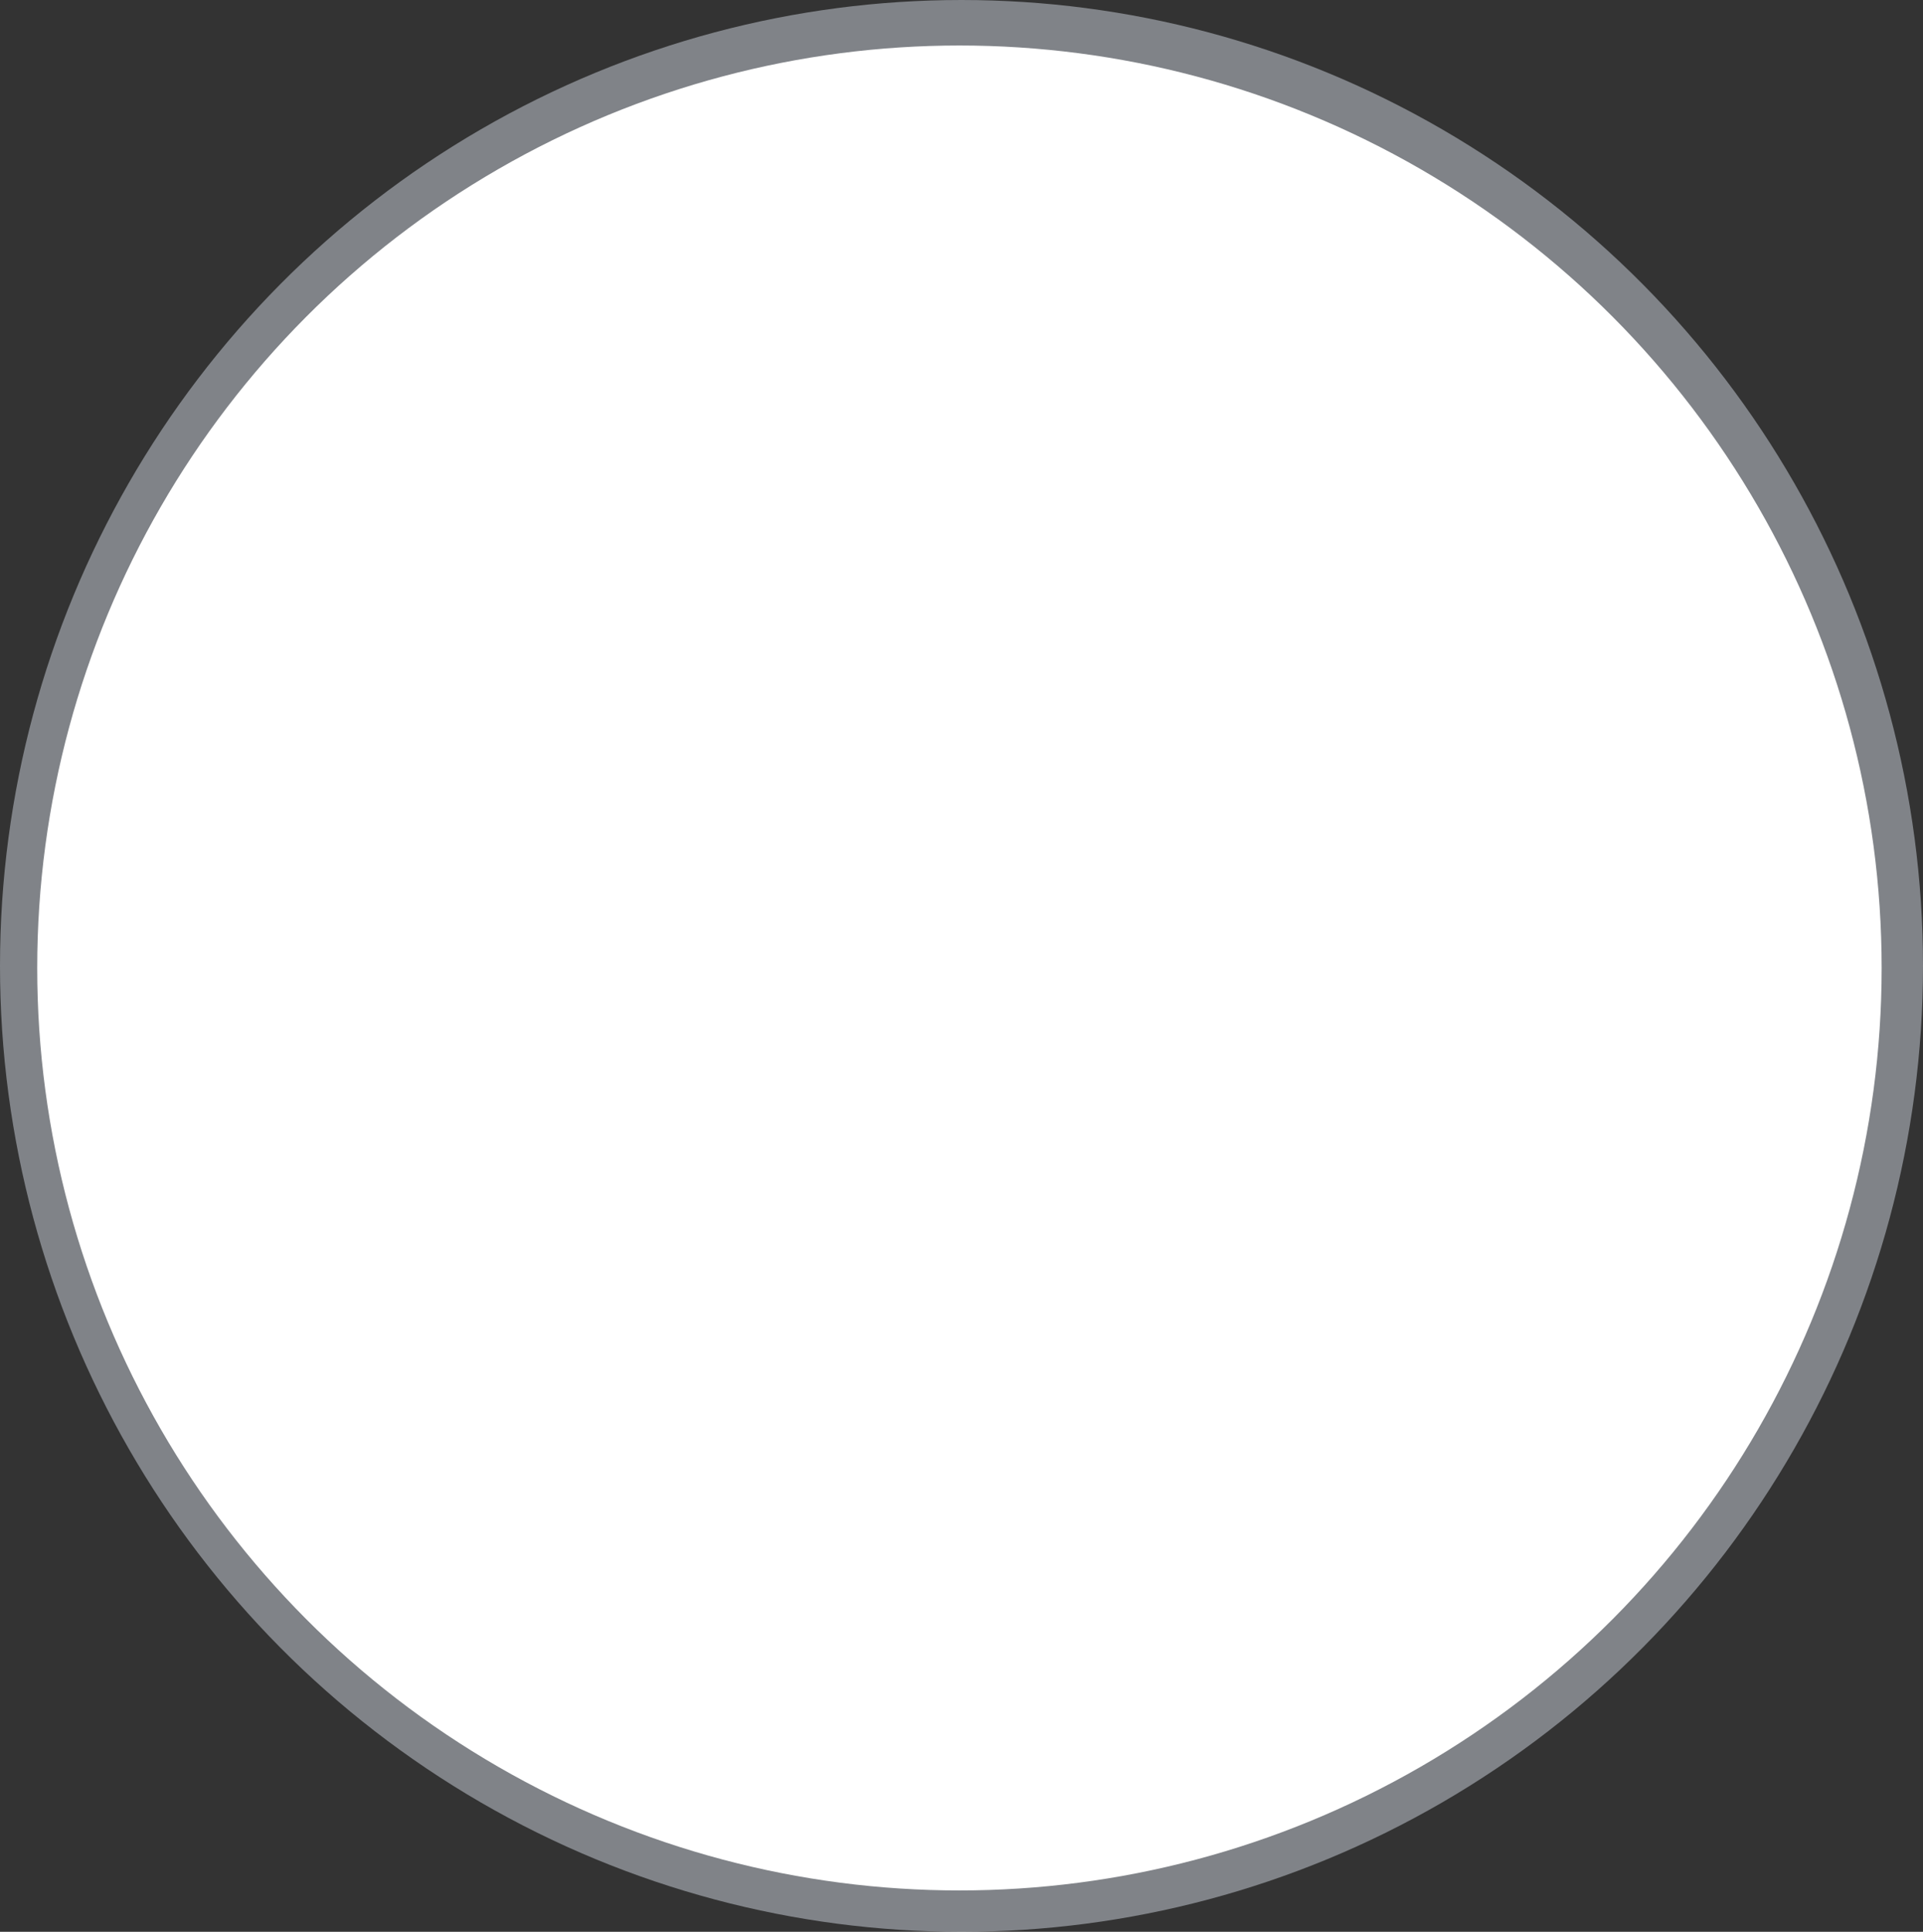 <svg xmlns="http://www.w3.org/2000/svg" width="465" height="467" viewBox="0 0 465 467">
  <rect x="0" y="0" width="465" height="467" fill="#333333" stroke="none"/>
  <g id="Group_10602" data-name="Group 10602" transform="translate(-568 -218)">
    <ellipse id="Ellipse_2" data-name="Ellipse 2" cx="232.5" cy="233.5" rx="232.5" ry="233.5" transform="translate(568 218)" fill="rgba(231,238,248,0.43)"/>
    <circle id="Ellipse_1" data-name="Ellipse 1" cx="223" cy="223" r="223" transform="translate(577 229)" fill="#fff"/>
  </g>
</svg>
